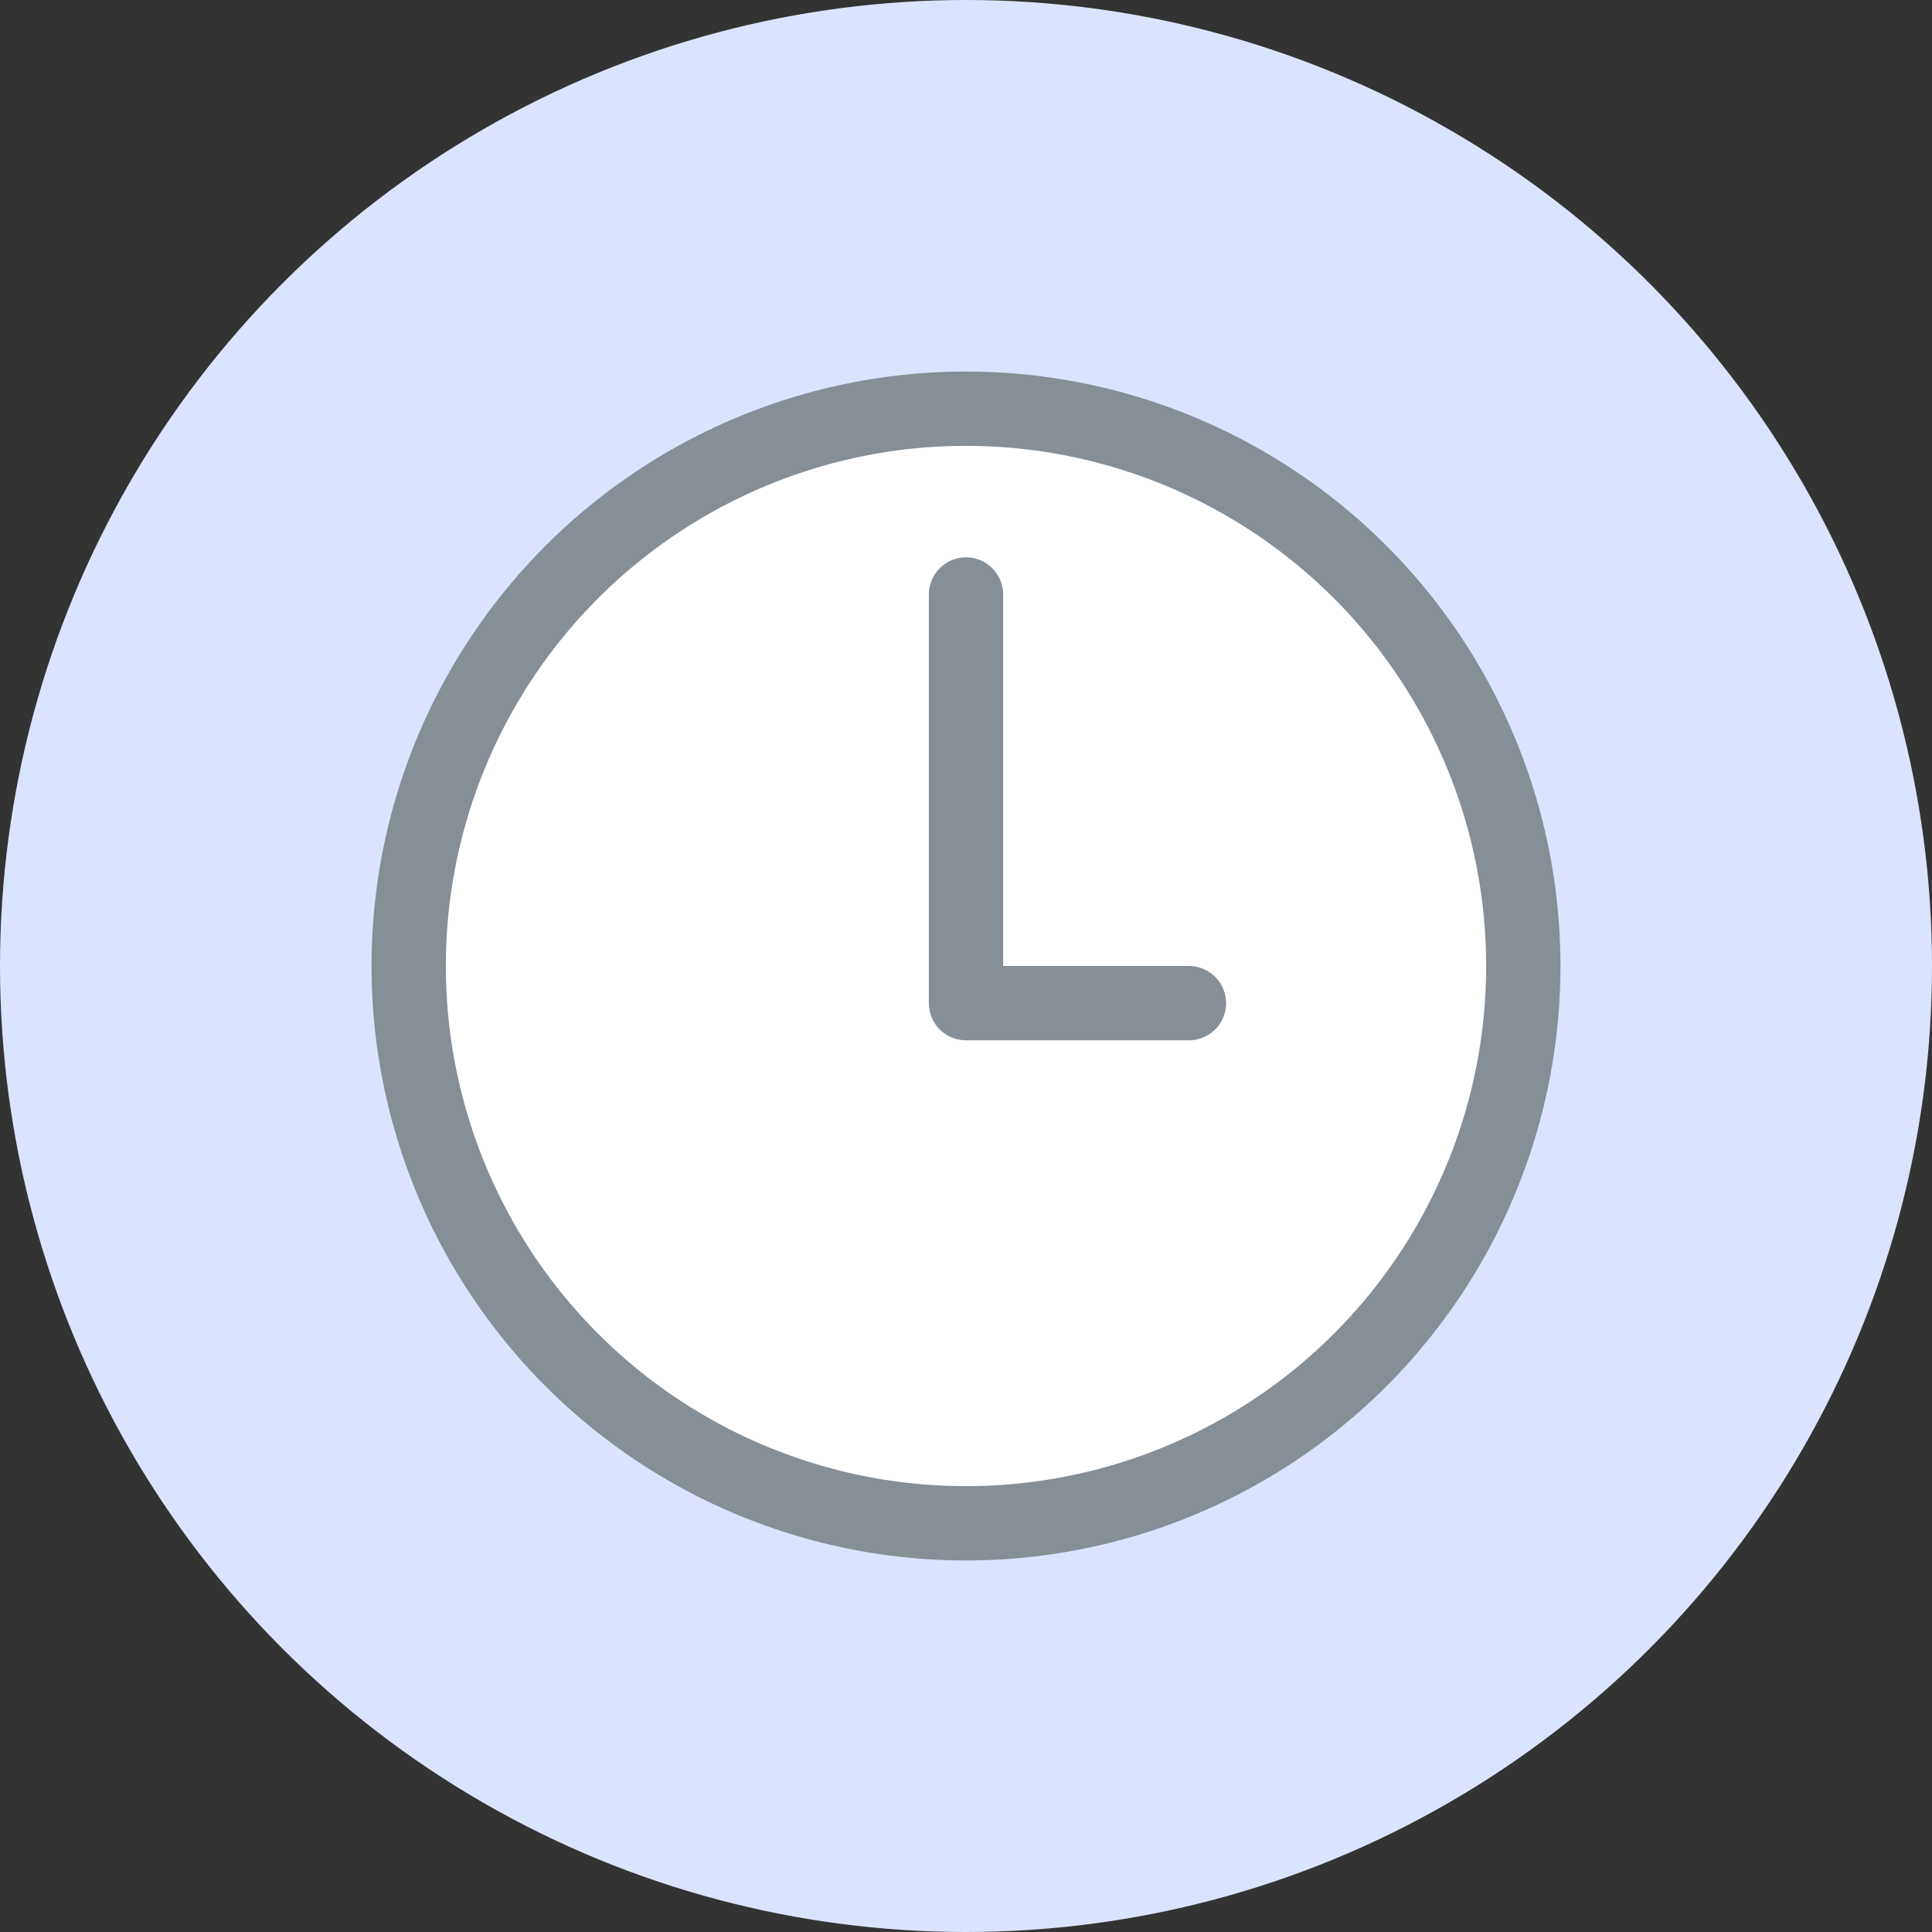 <svg width="26" height="26" viewBox="0 0 26 26" fill="none" xmlns="http://www.w3.org/2000/svg">
<rect x="0" y="0" width="26" height="26" fill="#333333" stroke="none"/>
<circle cx="13" cy="13" r="13" fill="#DBE4FF"/>
<circle cx="13" cy="13" r="7.5" fill="white" stroke="#868E96"/>
<path d="M13 8V13.5H16" stroke="#868E96" stroke-linecap="round" stroke-linejoin="round"/>
</svg>
